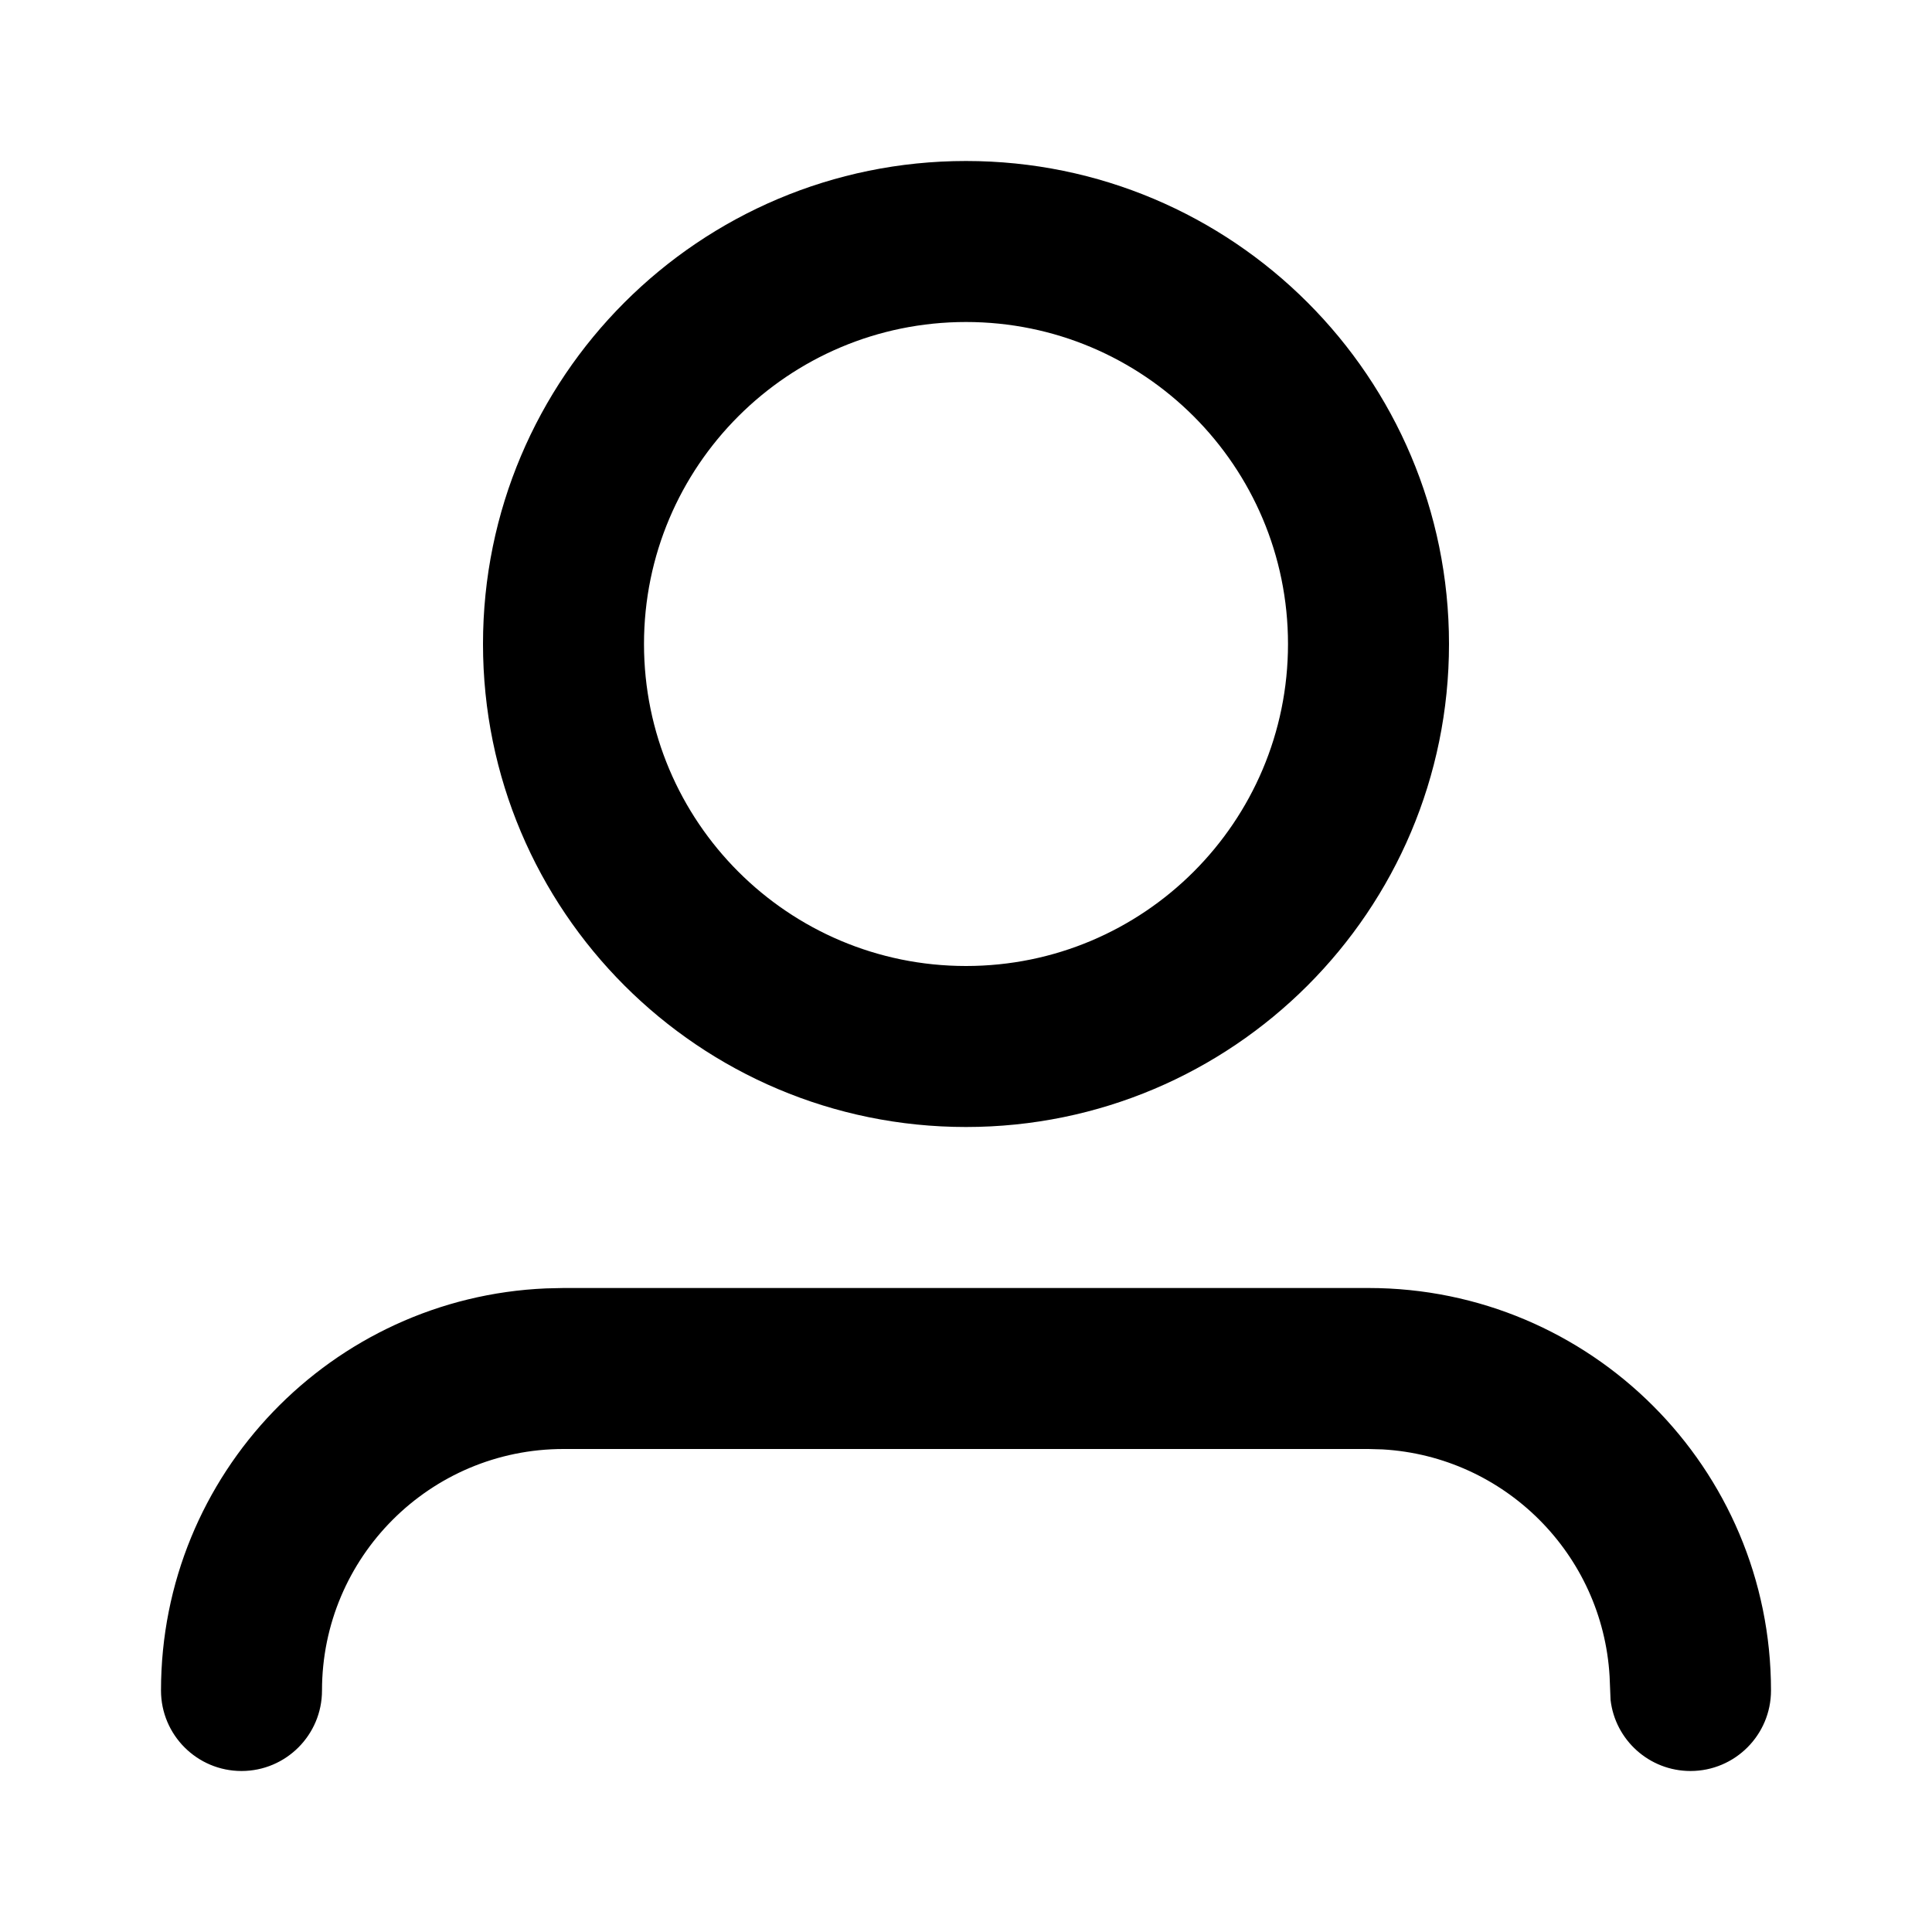 <svg width="24" height="24" viewBox="0 0 24 24" fill="none" xmlns="http://www.w3.org/2000/svg">
<path fill-rule="evenodd" clip-rule="evenodd" d="M7 16H17C19.761 16 22 18.239 22 21C22 21.552 21.552 22 21 22C20.487 22 20.064 21.614 20.007 21.117L19.995 20.824C19.907 19.307 18.693 18.093 17.176 18.005L17 18H7C5.343 18 4 19.343 4 21C4 21.552 3.552 22 3 22C2.448 22 2 21.552 2 21C2 18.311 4.122 16.118 6.783 16.005L7 16H17H7ZM12 2C15.314 2 18 4.686 18 8C18 11.314 15.314 14 12 14C8.686 14 6 11.314 6 8C6 4.686 8.686 2 12 2ZM12 4C9.791 4 8 5.791 8 8C8 10.209 9.791 12 12 12C14.209 12 16 10.209 16 8C16 5.791 14.209 4 12 4Z" fill="black"/>
</svg>
